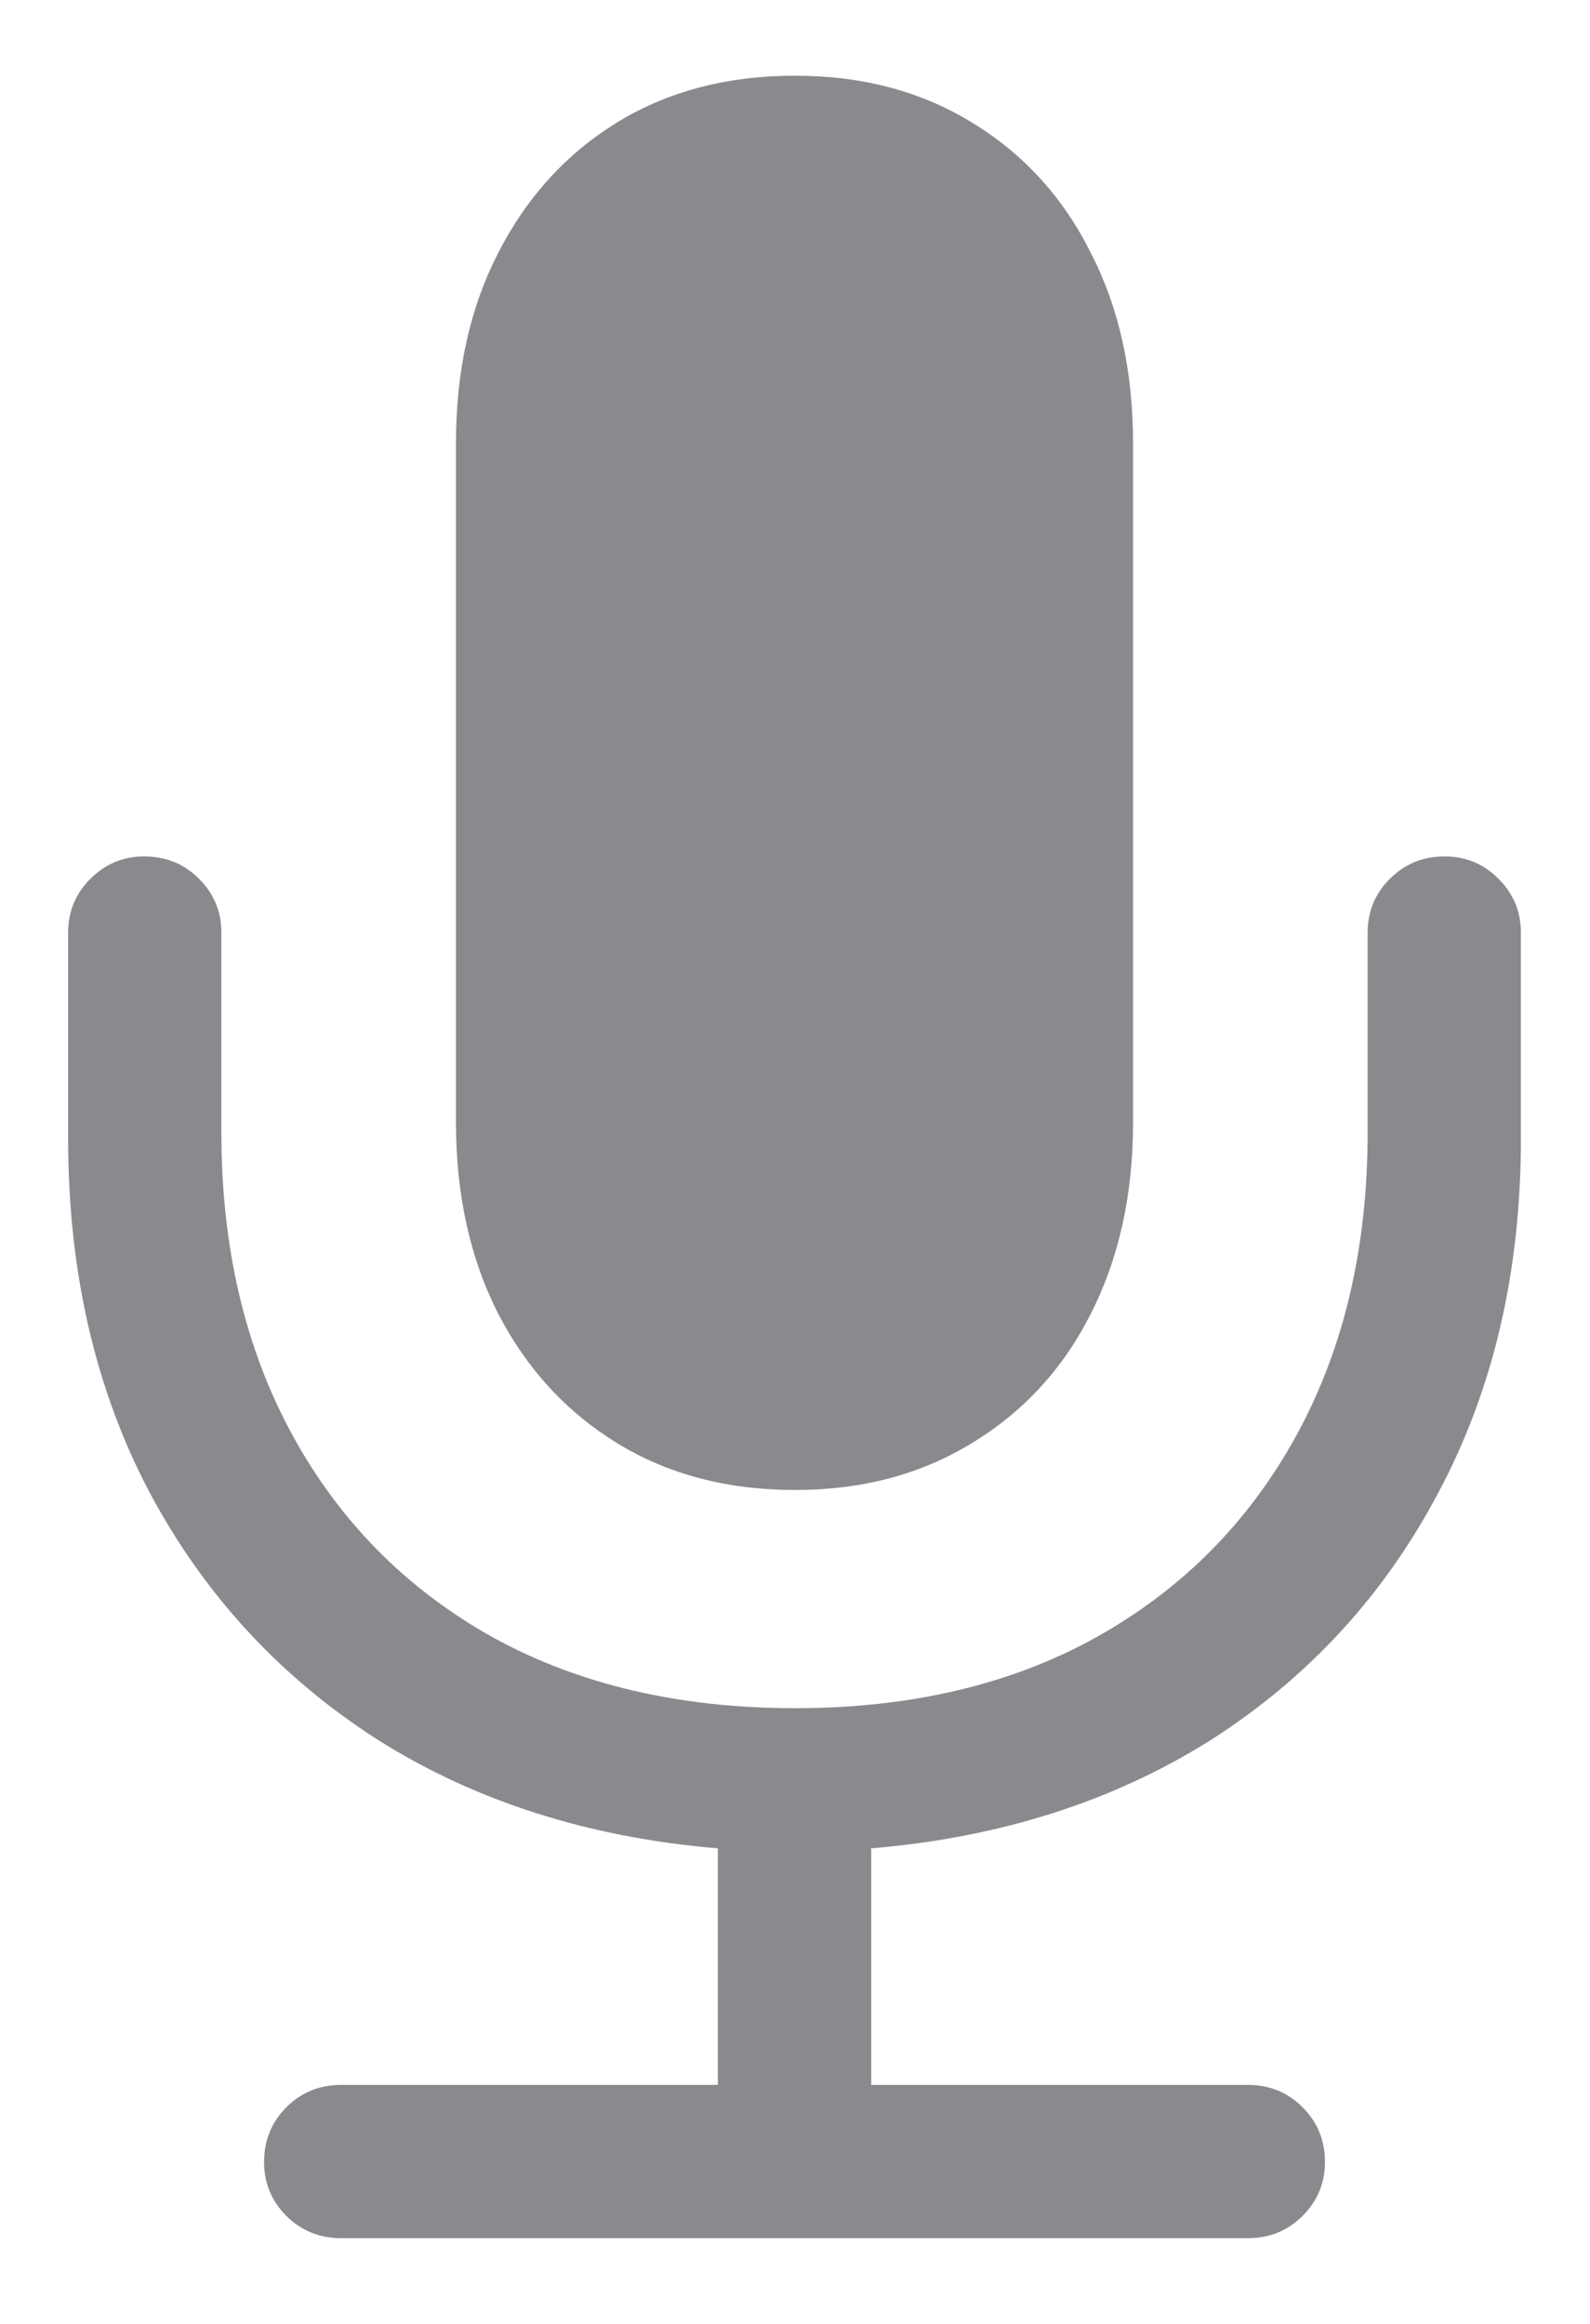 <svg width="13" height="19" viewBox="0 0 13 19" fill="none" xmlns="http://www.w3.org/2000/svg">
<path d="M0.557 9.31V7.625C0.557 7.453 0.618 7.306 0.739 7.185C0.861 7.063 1.008 7.002 1.179 7.002C1.356 7.002 1.506 7.063 1.627 7.185C1.749 7.306 1.81 7.453 1.81 7.625V9.26C1.81 10.2 2.004 11.025 2.391 11.733C2.778 12.442 3.324 12.992 4.026 13.385C4.729 13.773 5.554 13.966 6.5 13.966C7.446 13.966 8.268 13.773 8.965 13.385C9.668 12.992 10.213 12.442 10.601 11.733C10.988 11.025 11.182 10.2 11.182 9.26V7.625C11.182 7.453 11.242 7.306 11.364 7.185C11.486 7.063 11.635 7.002 11.812 7.002C11.984 7.002 12.131 7.063 12.252 7.185C12.374 7.306 12.435 7.453 12.435 7.625V9.31C12.435 10.394 12.211 11.357 11.763 12.198C11.32 13.039 10.7 13.714 9.903 14.224C9.106 14.727 8.18 15.023 7.123 15.112V17.046H10.202C10.379 17.046 10.529 17.107 10.65 17.229C10.772 17.35 10.833 17.5 10.833 17.677C10.833 17.848 10.772 17.995 10.65 18.117C10.529 18.238 10.379 18.299 10.202 18.299H2.79C2.612 18.299 2.463 18.238 2.341 18.117C2.22 17.995 2.159 17.848 2.159 17.677C2.159 17.5 2.22 17.35 2.341 17.229C2.463 17.107 2.612 17.046 2.79 17.046H5.869V15.112C4.812 15.023 3.885 14.727 3.088 14.224C2.292 13.714 1.669 13.039 1.221 12.198C0.778 11.357 0.557 10.394 0.557 9.31ZM6.5 12.182C5.947 12.182 5.462 12.054 5.047 11.8C4.632 11.545 4.309 11.194 4.076 10.746C3.844 10.292 3.728 9.769 3.728 9.177V3.624C3.728 3.031 3.844 2.511 4.076 2.063C4.309 1.609 4.632 1.255 5.047 1C5.462 0.746 5.947 0.619 6.5 0.619C7.048 0.619 7.529 0.746 7.944 1C8.365 1.255 8.689 1.609 8.916 2.063C9.148 2.511 9.264 3.031 9.264 3.624V9.177C9.264 9.769 9.148 10.292 8.916 10.746C8.689 11.194 8.365 11.545 7.944 11.8C7.529 12.054 7.048 12.182 6.5 12.182Z" fill="#3C3C43" fill-opacity="0.6"/>
</svg>
